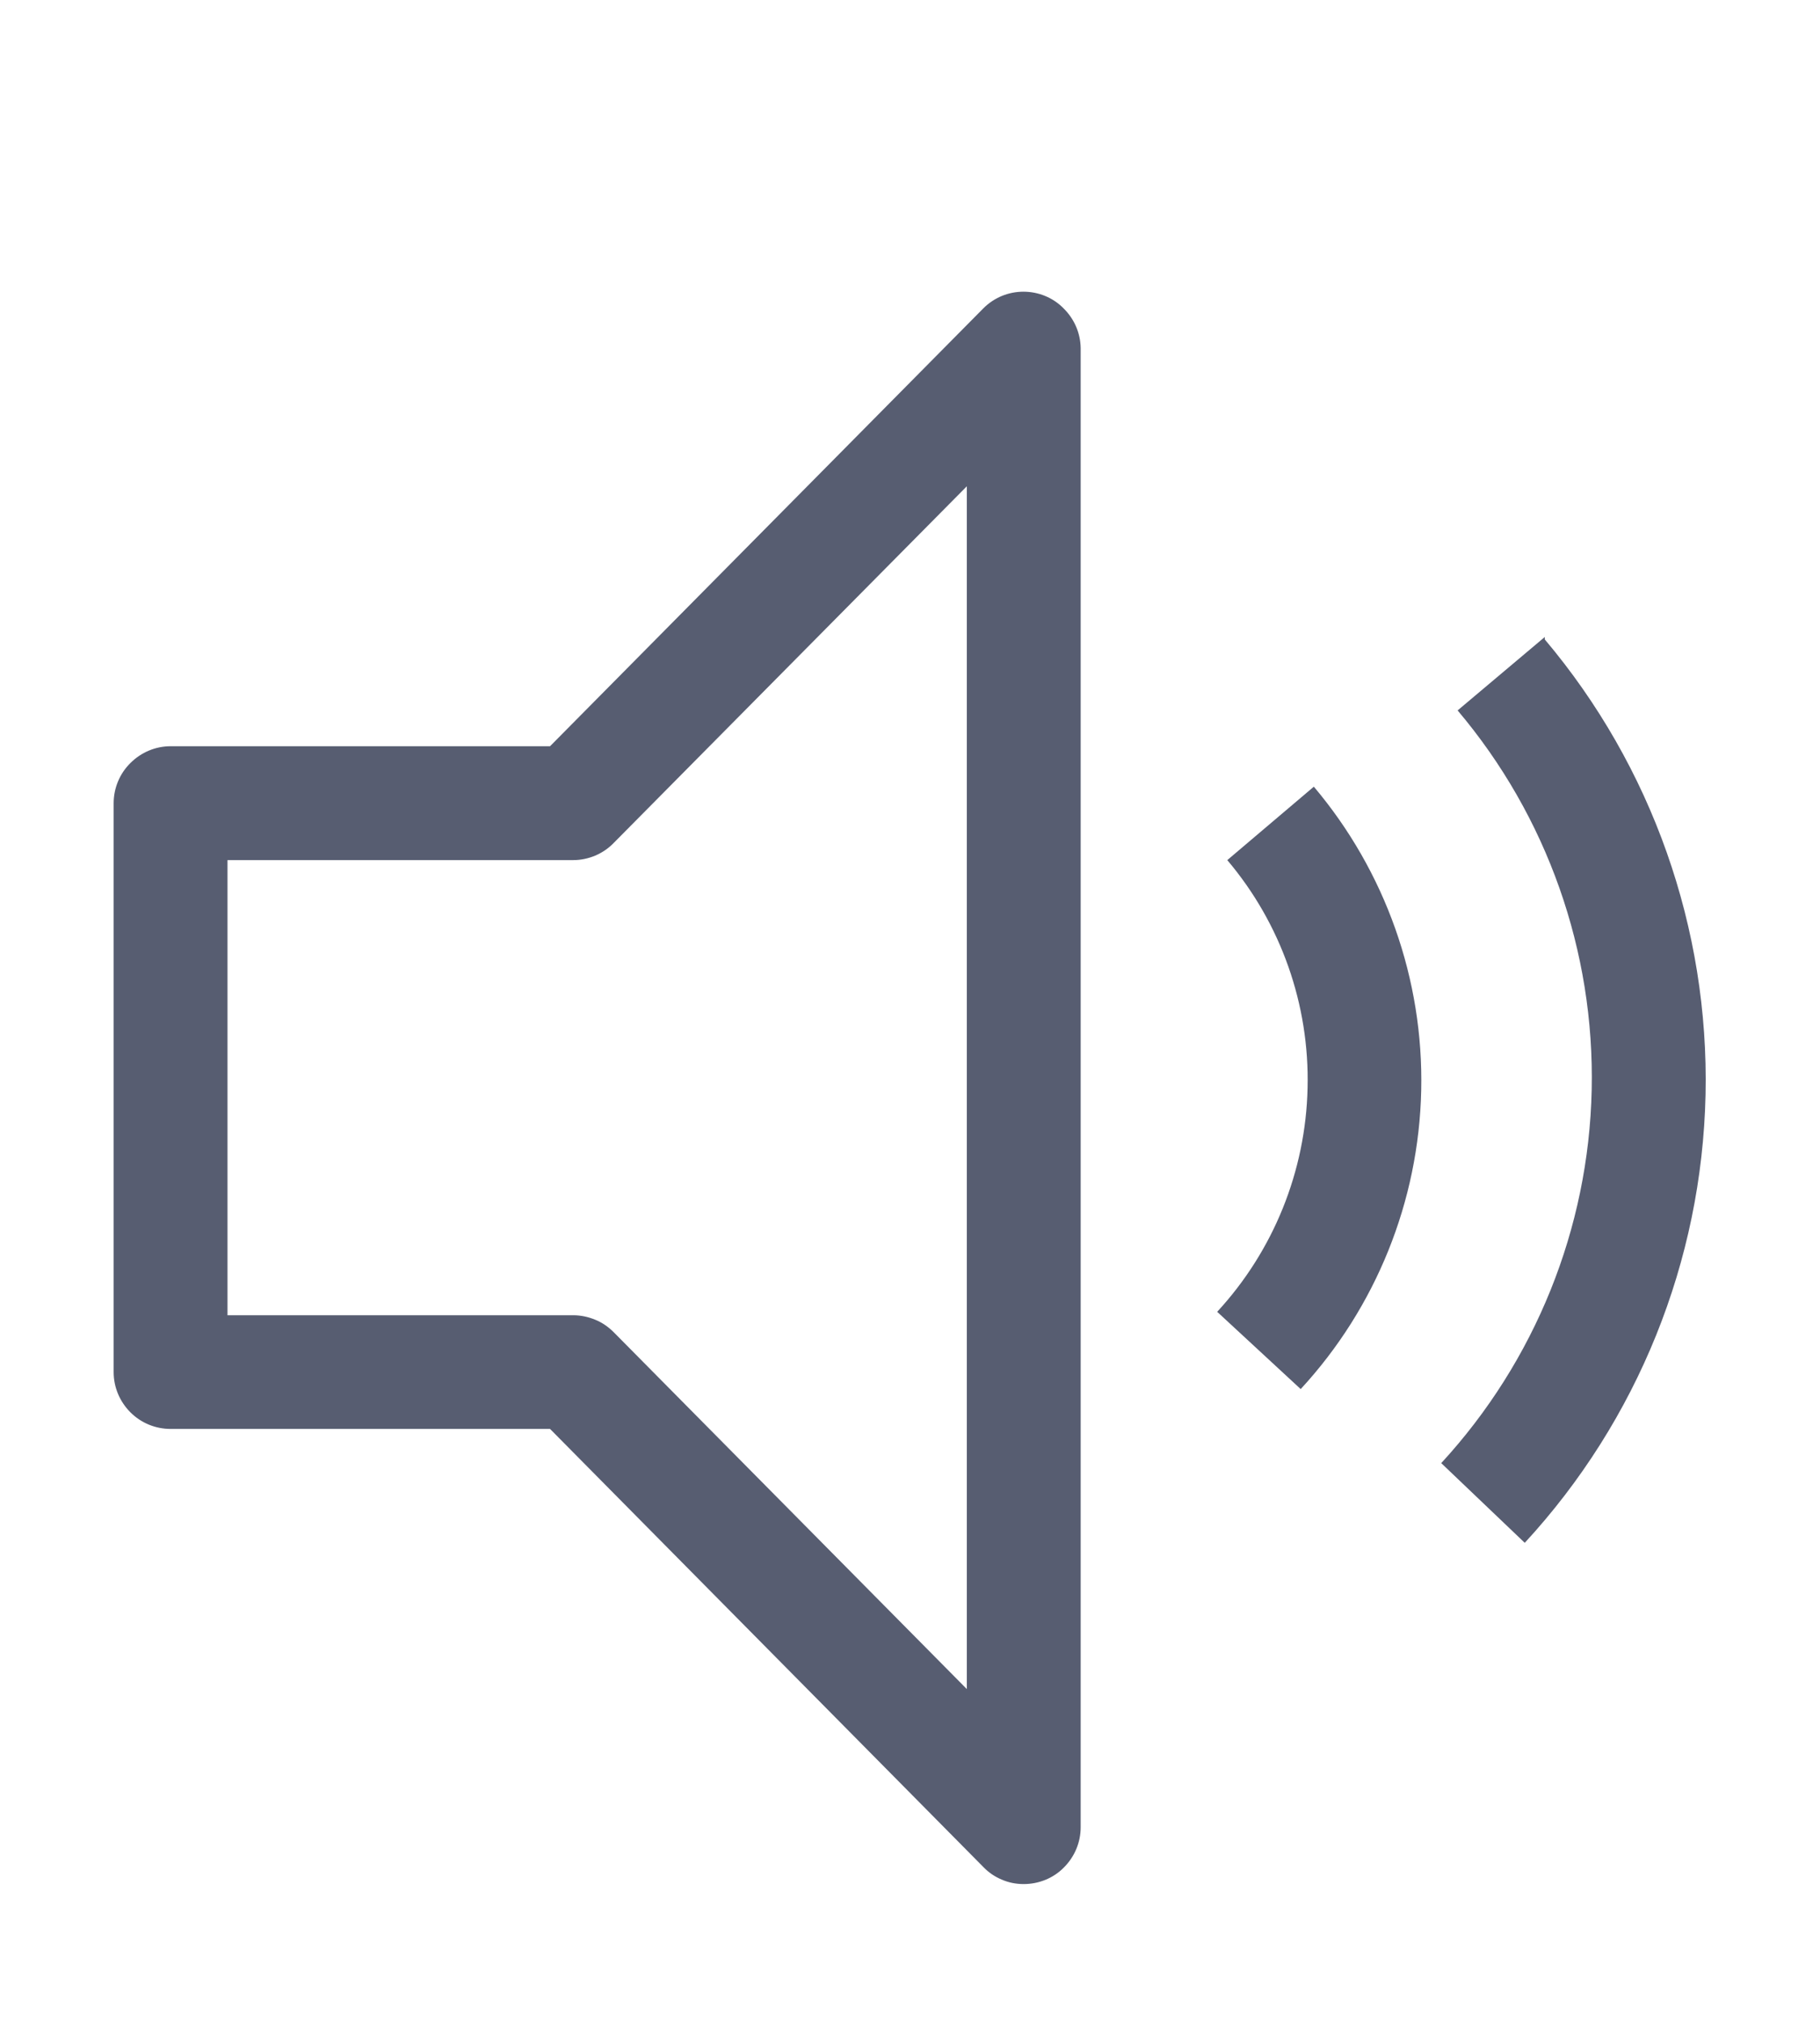 <svg width="9" height="10" viewBox="0 0 9 10" fill="none" xmlns="http://www.w3.org/2000/svg">
<g id="Volume--up" clip-path="url(#clip0_3058_1414)">
<g id="Vector">
<path d="M7.639 3.149L7.208 3.512C7.651 4.036 7.886 4.703 7.871 5.388C7.856 6.073 7.591 6.729 7.127 7.233L7.54 7.627C8.098 7.022 8.416 6.235 8.434 5.412C8.452 4.59 8.169 3.789 7.639 3.161V3.149Z" fill="#575D71"/>
<path d="M6.069 4.252C6.335 4.566 6.476 4.967 6.466 5.378C6.457 5.789 6.298 6.183 6.019 6.485L6.432 6.867C6.804 6.464 7.016 5.939 7.028 5.39C7.04 4.842 6.851 4.308 6.497 3.889L6.069 4.252Z" fill="#575D71"/>
<path d="M5.062 9.314C5.025 9.314 4.988 9.307 4.954 9.292C4.92 9.278 4.889 9.257 4.863 9.23L2.72 7.064H0.844C0.769 7.064 0.698 7.035 0.645 6.982C0.592 6.929 0.562 6.858 0.562 6.783V3.971C0.562 3.896 0.592 3.824 0.645 3.772C0.698 3.719 0.769 3.689 0.844 3.689H2.72L4.863 1.524C4.916 1.471 4.987 1.442 5.061 1.442C5.135 1.442 5.207 1.471 5.259 1.524C5.312 1.576 5.343 1.646 5.344 1.721V9.033C5.344 9.108 5.314 9.179 5.261 9.232C5.209 9.285 5.137 9.314 5.062 9.314ZM1.125 6.502H2.835C2.872 6.502 2.909 6.51 2.943 6.524C2.978 6.538 3.009 6.56 3.035 6.586L4.781 8.35V2.404L3.035 4.167C3.009 4.194 2.978 4.215 2.943 4.23C2.909 4.244 2.872 4.252 2.835 4.252H1.125V6.502Z" fill="#575D71"/>
</g>
</g>
<defs>
<clipPath id="clip0_3058_1414">
<rect width="9" height="9" fill="white" transform="translate(0 0.877)"/>
</clipPath>
</defs>
</svg>
